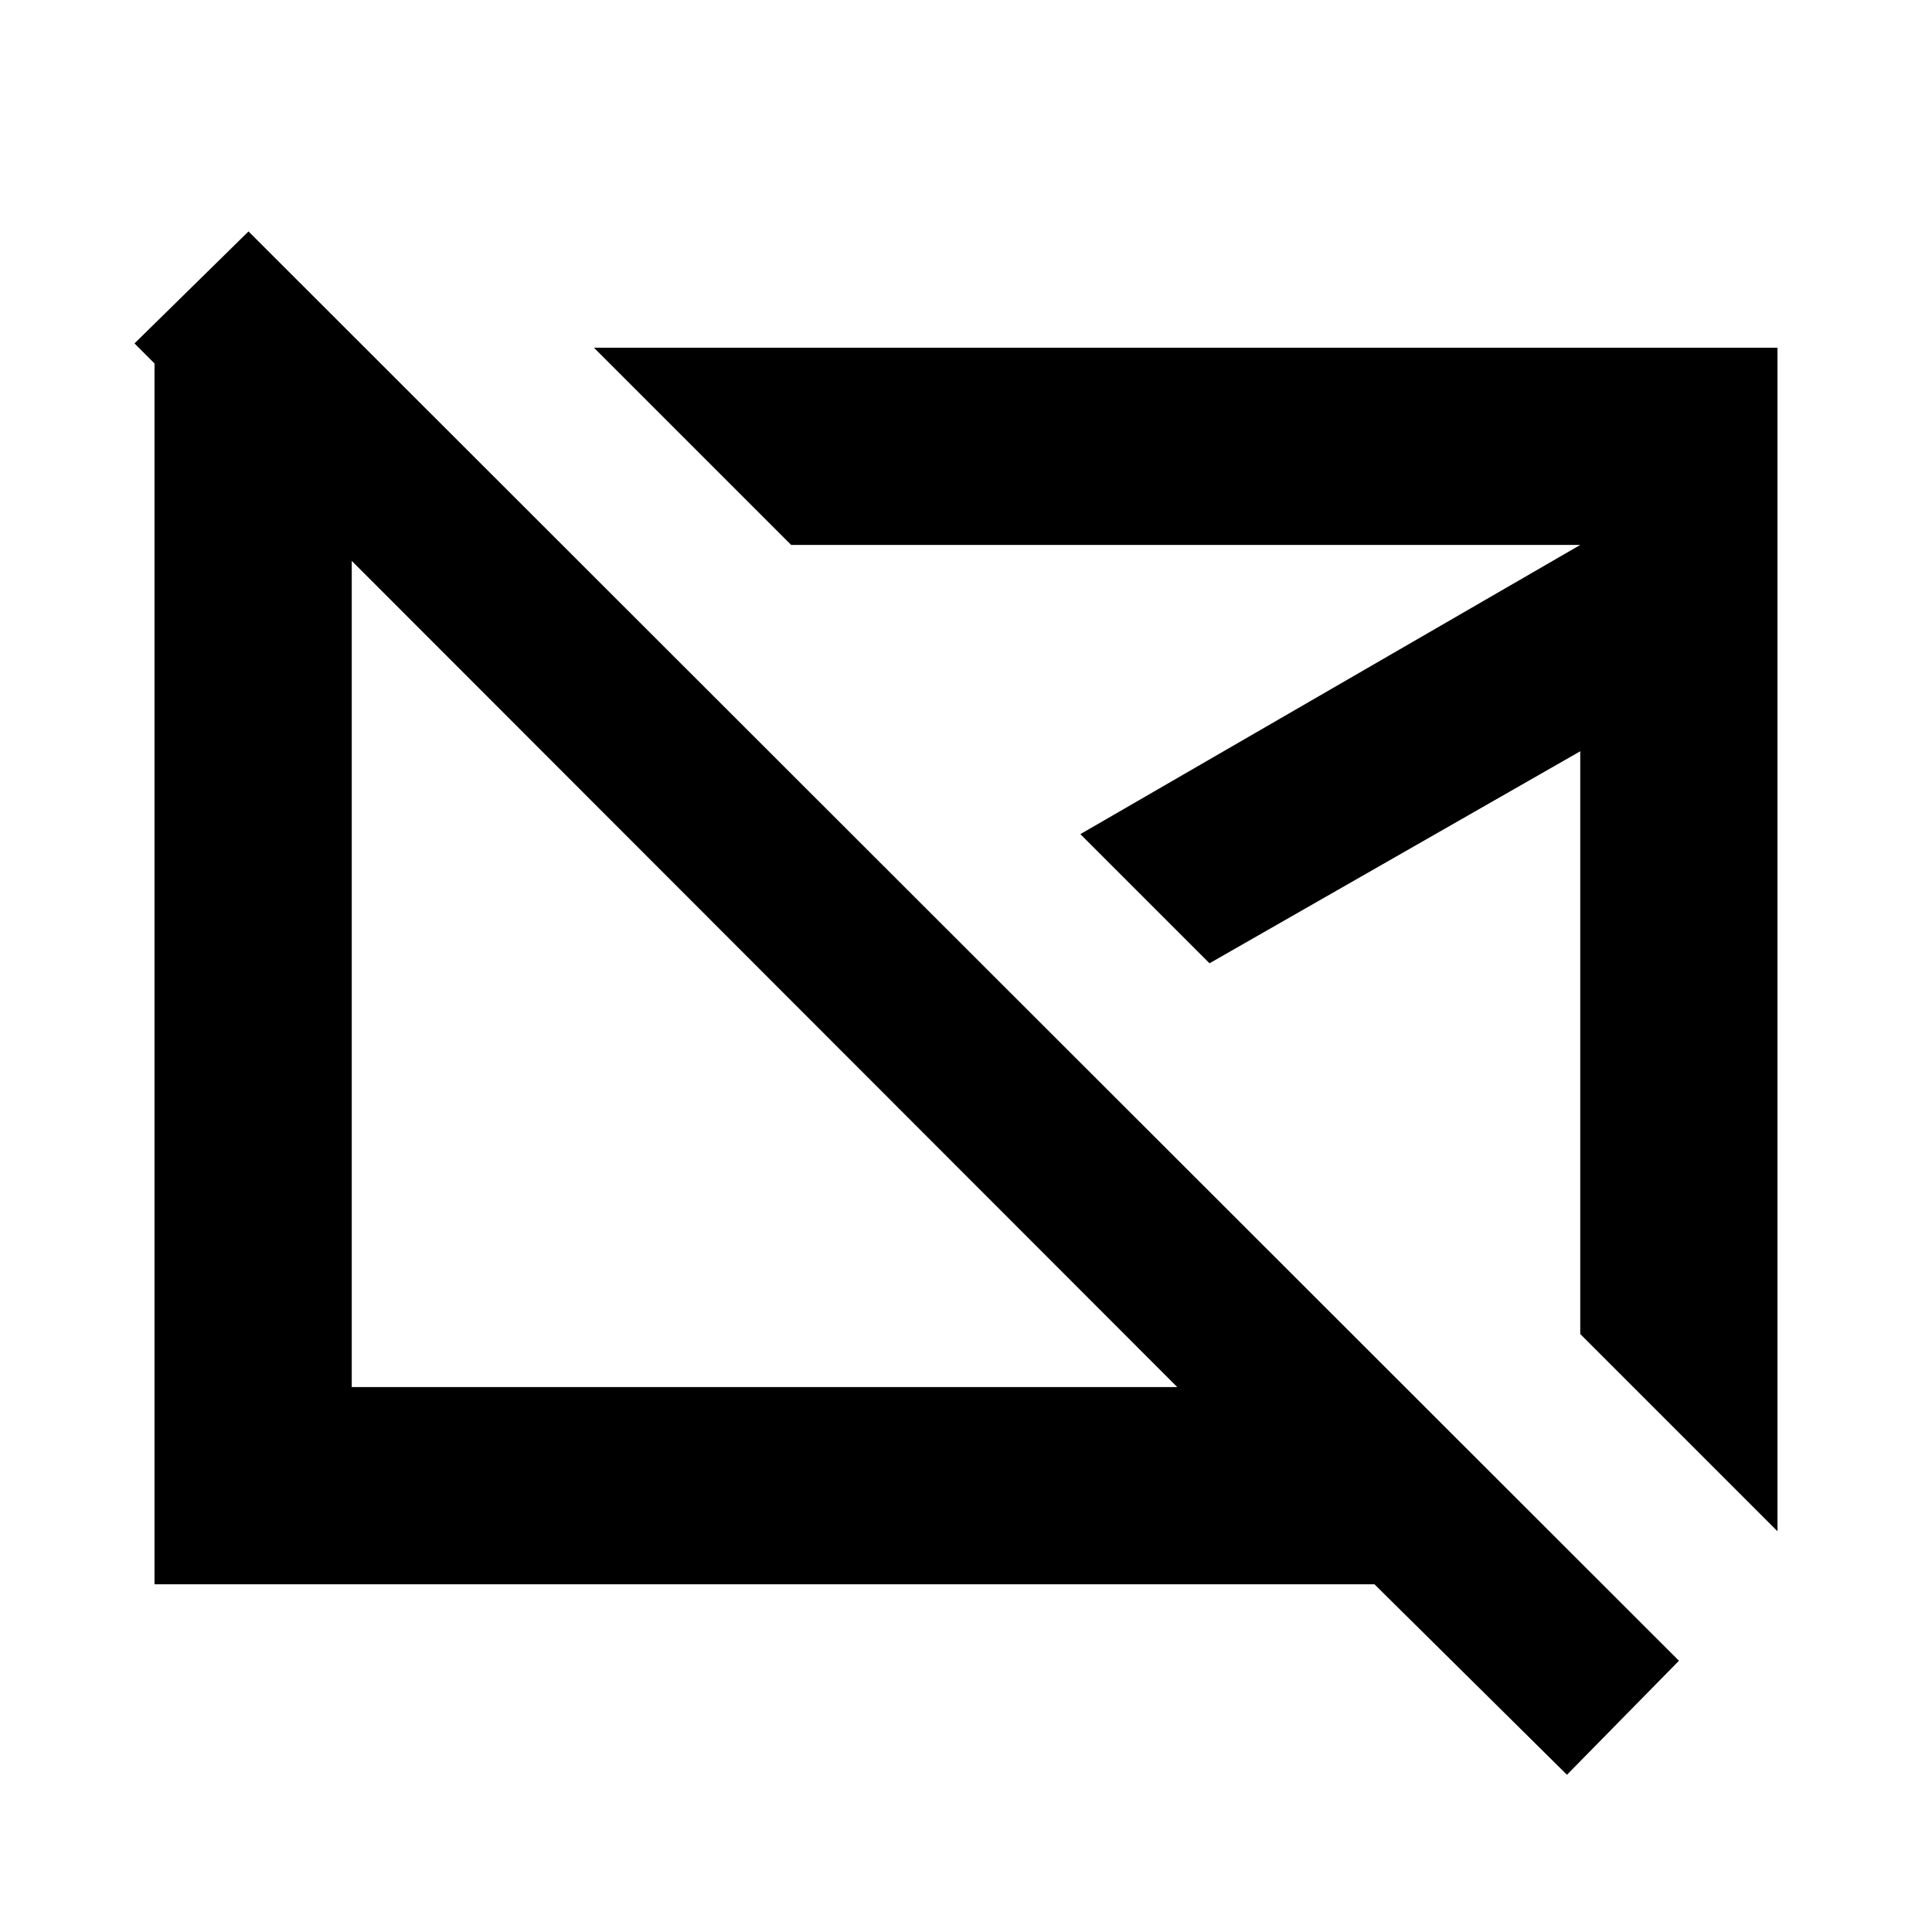 <svg xmlns="http://www.w3.org/2000/svg" height="20" viewBox="0 -960 960 960" width="20"><path d="M379.87-475.87Zm209.304-17.304ZM778.609-78.13l-95.652-94.652H76.782v-612.741h106.174l102.306 102.306H174.783v412.434h410.173L66.825-789.349l56.652-55.652 710.785 710.219-55.653 56.652Zm104.609-121-98.001-98.002v-289.562L601.001-481.348l-64.174-64.174 248.39-143.695H393.132l-98.002-98.001h588.088v588.088Z"/></svg>